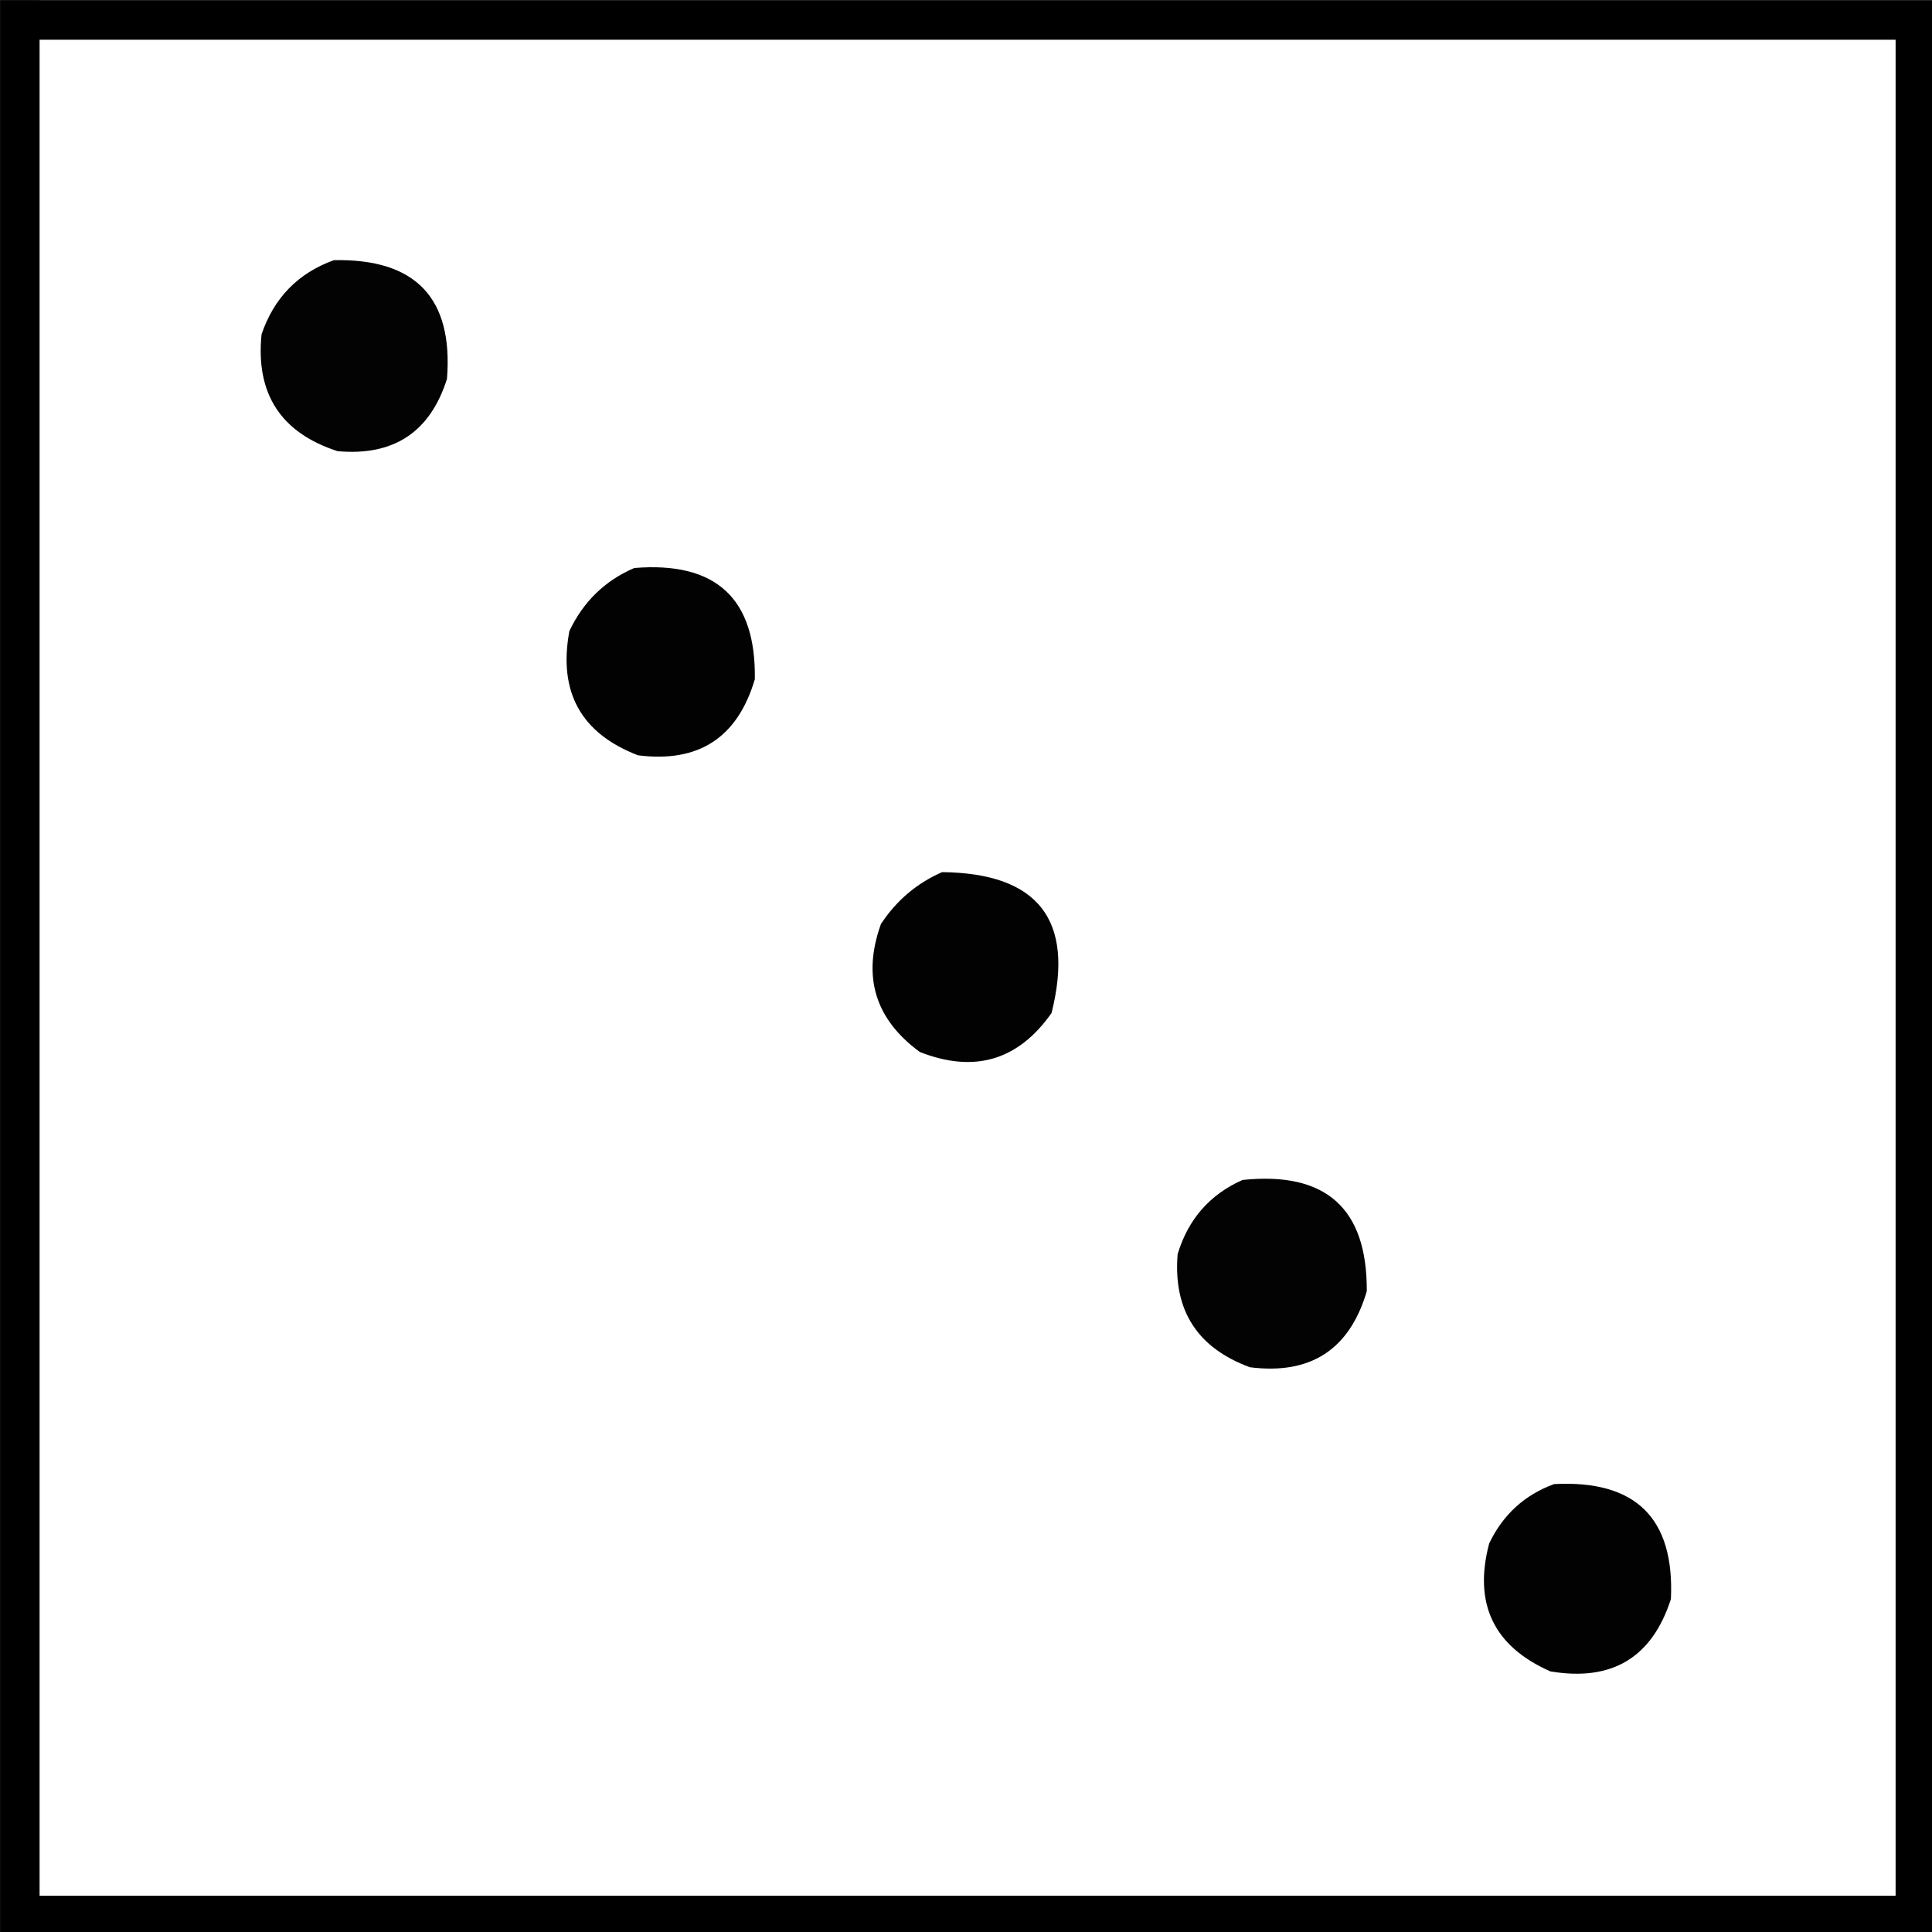 <?xml version="1.0" encoding="UTF-8" standalone="no"?>
<svg
   xmlns:dc="http://purl.org/dc/elements/1.1/"
   xmlns:cc="http://creativecommons.org/ns#"
   xmlns:rdf="http://www.w3.org/1999/02/22-rdf-syntax-ns#"
   xmlns:svg="http://www.w3.org/2000/svg"
   xmlns="http://www.w3.org/2000/svg"
   xmlns:sodipodi="http://sodipodi.sourceforge.net/DTD/sodipodi-0.dtd"
   xmlns:inkscape="http://www.inkscape.org/namespaces/inkscape"
   width="12.7mm"
   height="12.701mm"
   viewBox="0 0 12.7 12.701"
   version="1.1"
   id="svg38"
   inkscape:version="1.0.2-2 (e86c870879, 2021-01-15)"
   sodipodi:docname="narrow_marsh_control.svg">
  <rect x="0" y="0" width="12.7" height="12.701" fill="#808080" stroke="none"/>
  <defs
     id="defs32" />
  <sodipodi:namedview
     id="base"
     pagecolor="#4f4f4f"
     bordercolor="#666666"
     borderopacity="1.0"
     inkscape:pageopacity="0"
     inkscape:pageshadow="2"
     inkscape:zoom="5.2370097"
     inkscape:cx="21.238658"
     inkscape:cy="31.533791"
     inkscape:document-units="mm"
     inkscape:current-layer="layer1"
     inkscape:document-rotation="0"
     showgrid="false"
     inkscape:pagecheckerboard="false"
     fit-margin-top="0"
     fit-margin-left="0"
     fit-margin-right="0"
     fit-margin-bottom="0"
     inkscape:showpageshadow="false"
     inkscape:window-width="1278"
     inkscape:window-height="1018"
     inkscape:window-x="-7"
     inkscape:window-y="0"
     inkscape:window-maximized="0" />
  <g
     inkscape:label="Layer 1"
     inkscape:groupmode="layer"
     id="layer1"
     transform="translate(-282.424,-82.852)">
    <g
       id="g30"
       transform="matrix(0.265,0,0,0.265,282.292,82.721)"
       style="clip-rule:evenodd;fill-rule:evenodd;image-rendering:optimizeQuality;shape-rendering:geometricPrecision;text-rendering:geometricPrecision">
      <g
         id="g25">
        <rect
           style="fill:#ffffff;stroke-width:0.98"
           id="rect14"
           width="47.02"
           height="47.02"
           x="0.99"
           y="0.99" />
      </g>
      <path
         style="fill:none;stroke:#000000;stroke-width:0.98px;stroke-linecap:butt;stroke-linejoin:miter;stroke-opacity:1"
         d="M 0.99,0.99 H 48.01 V 48.01 H 0.99 V 0.497"
         id="path16"
         sodipodi:nodetypes="ccccc" />
    </g>
    <g
       id="g12"
       style="clip-rule:evenodd;fill-rule:evenodd;image-rendering:optimizeQuality;shape-rendering:geometricPrecision;text-rendering:geometricPrecision"
       transform="matrix(0.041,0,0,0.041,280.502,82.636)" />
    <g
       id="g1285"
       transform="matrix(0.092,0,0,0.092,261.786,80.015)">
      <g
         id="g8"
         style="clip-rule:evenodd;fill-rule:evenodd;image-rendering:optimizeQuality;shape-rendering:geometricPrecision;text-rendering:geometricPrecision"
         transform="matrix(0.265,0,0,0.265,225.524,37.899)">
        <path
           style="opacity:1"
           fill="#030303"
           d="m 85.5,43.5 c 22.05,-0.454 32.217,10.213 30.5,32 C 111.462,89.861 101.629,96.361 86.5,95 71.219,90.044 64.385,79.544 66,63.5 c 3.351,-9.85 9.851,-16.517 19.5,-20 z"
           id="path6" />
      </g>
      <g
         id="g12-4"
         style="clip-rule:evenodd;fill-rule:evenodd;image-rendering:optimizeQuality;shape-rendering:geometricPrecision;text-rendering:geometricPrecision"
         transform="matrix(0.265,0,0,0.265,225.524,37.899)">
        <path
           style="opacity:1"
           fill="#020202"
           d="m 166.5,126.5 c 22.02,-1.806 32.853,8.194 32.5,30 -4.664,15.751 -15.164,22.584 -31.5,20.5 -15.38,-5.918 -21.547,-17.084 -18.5,-33.5 3.77,-7.939 9.603,-13.605 17.5,-17 z"
           id="path10" />
      </g>
      <g
         id="g16"
         style="clip-rule:evenodd;fill-rule:evenodd;image-rendering:optimizeQuality;shape-rendering:geometricPrecision;text-rendering:geometricPrecision"
         transform="matrix(0.265,0,0,0.265,225.524,37.899)">
        <path
           style="opacity:1"
           fill="#020202"
           d="m 249.5,208.5 c 25.963,0.286 35.796,12.952 29.5,38 -8.991,12.772 -20.825,16.272 -35.5,10.5 -12.087,-8.84 -15.587,-20.34 -10.5,-34.5 4.174,-6.35 9.674,-11.016 16.5,-14 z"
           id="path14" />
      </g>
      <g
         id="g20"
         style="clip-rule:evenodd;fill-rule:evenodd;image-rendering:optimizeQuality;shape-rendering:geometricPrecision;text-rendering:geometricPrecision"
         transform="matrix(0.265,0,0,0.265,225.524,37.899)">
        <path
           style="opacity:1"
           fill="#030303"
           d="m 330.5,291.5 c 22.476,-2.349 33.642,7.651 33.5,30 -4.638,15.741 -15.138,22.574 -31.5,20.5 -14.231,-5.23 -20.731,-15.396 -19.5,-30.5 2.85,-9.425 8.684,-16.092 17.5,-20 z"
           id="path18" />
      </g>
      <g
         id="g24"
         style="clip-rule:evenodd;fill-rule:evenodd;image-rendering:optimizeQuality;shape-rendering:geometricPrecision;text-rendering:geometricPrecision"
         transform="matrix(0.265,0,0,0.265,225.524,37.899)">
        <path
           style="opacity:1"
           fill="#020202"
           d="m 414.5,373.5 c 22.009,-1.156 32.509,9.177 31.5,31 -5.083,15.801 -15.916,22.301 -32.5,19.5 -15.294,-6.756 -20.794,-18.256 -16.5,-34.5 3.708,-7.753 9.542,-13.086 17.5,-16 z"
           id="path22" />
      </g>
    </g>
  </g>
</svg>
